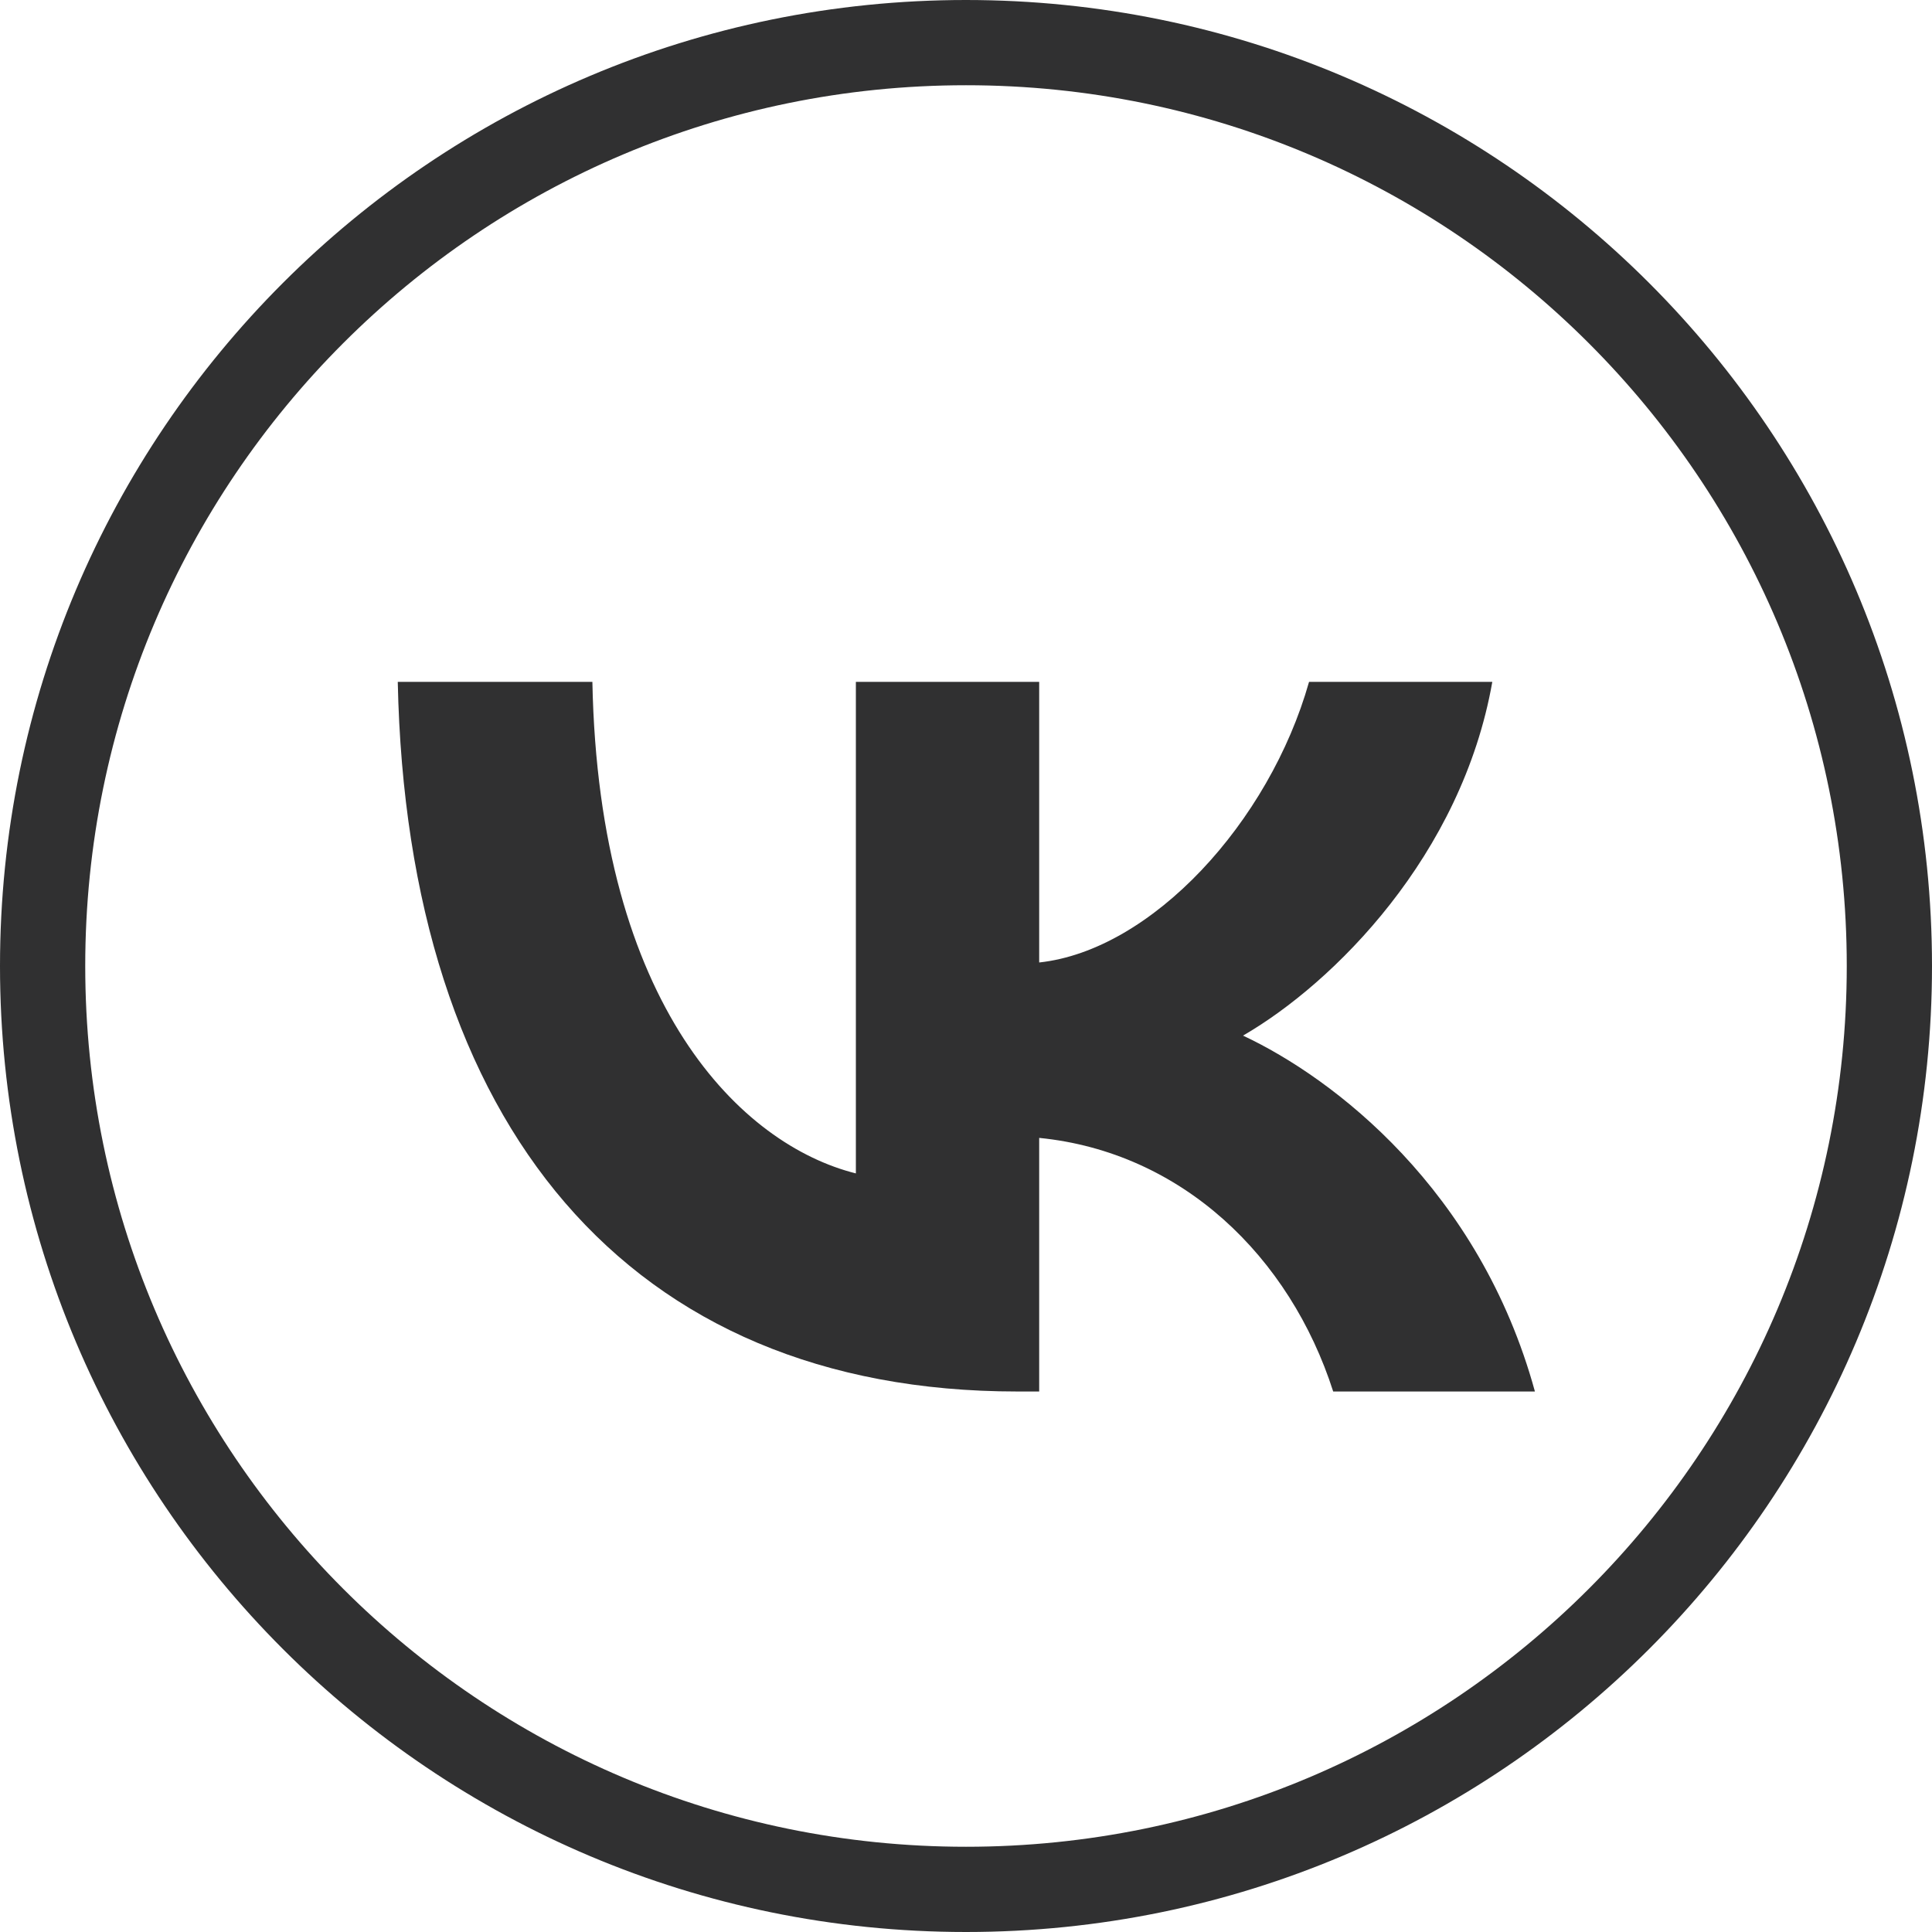<svg width="34" height="34" viewBox="0 0 34 34" fill="none" xmlns="http://www.w3.org/2000/svg">
<path d="M33.25 17C33.25 25.975 25.975 33.25 17 33.25C8.025 33.25 0.75 25.975 0.75 17C0.75 8.025 8.025 0.75 17 0.75C25.975 0.75 33.25 8.025 33.25 17Z" stroke="#303031" stroke-width="1.5"/>
<path d="M17.9 24.488C11.062 24.488 7.162 19.8 7 12H10.425C10.537 17.725 13.062 20.15 15.062 20.65V12H18.288V16.938C20.263 16.725 22.337 14.475 23.037 12H26.262C25.725 15.05 23.475 17.3 21.875 18.225C23.475 18.975 26.038 20.938 27.012 24.488H23.462C22.7 22.113 20.8 20.275 18.288 20.025V24.488H17.9Z" fill="#303031"/>
</svg>
